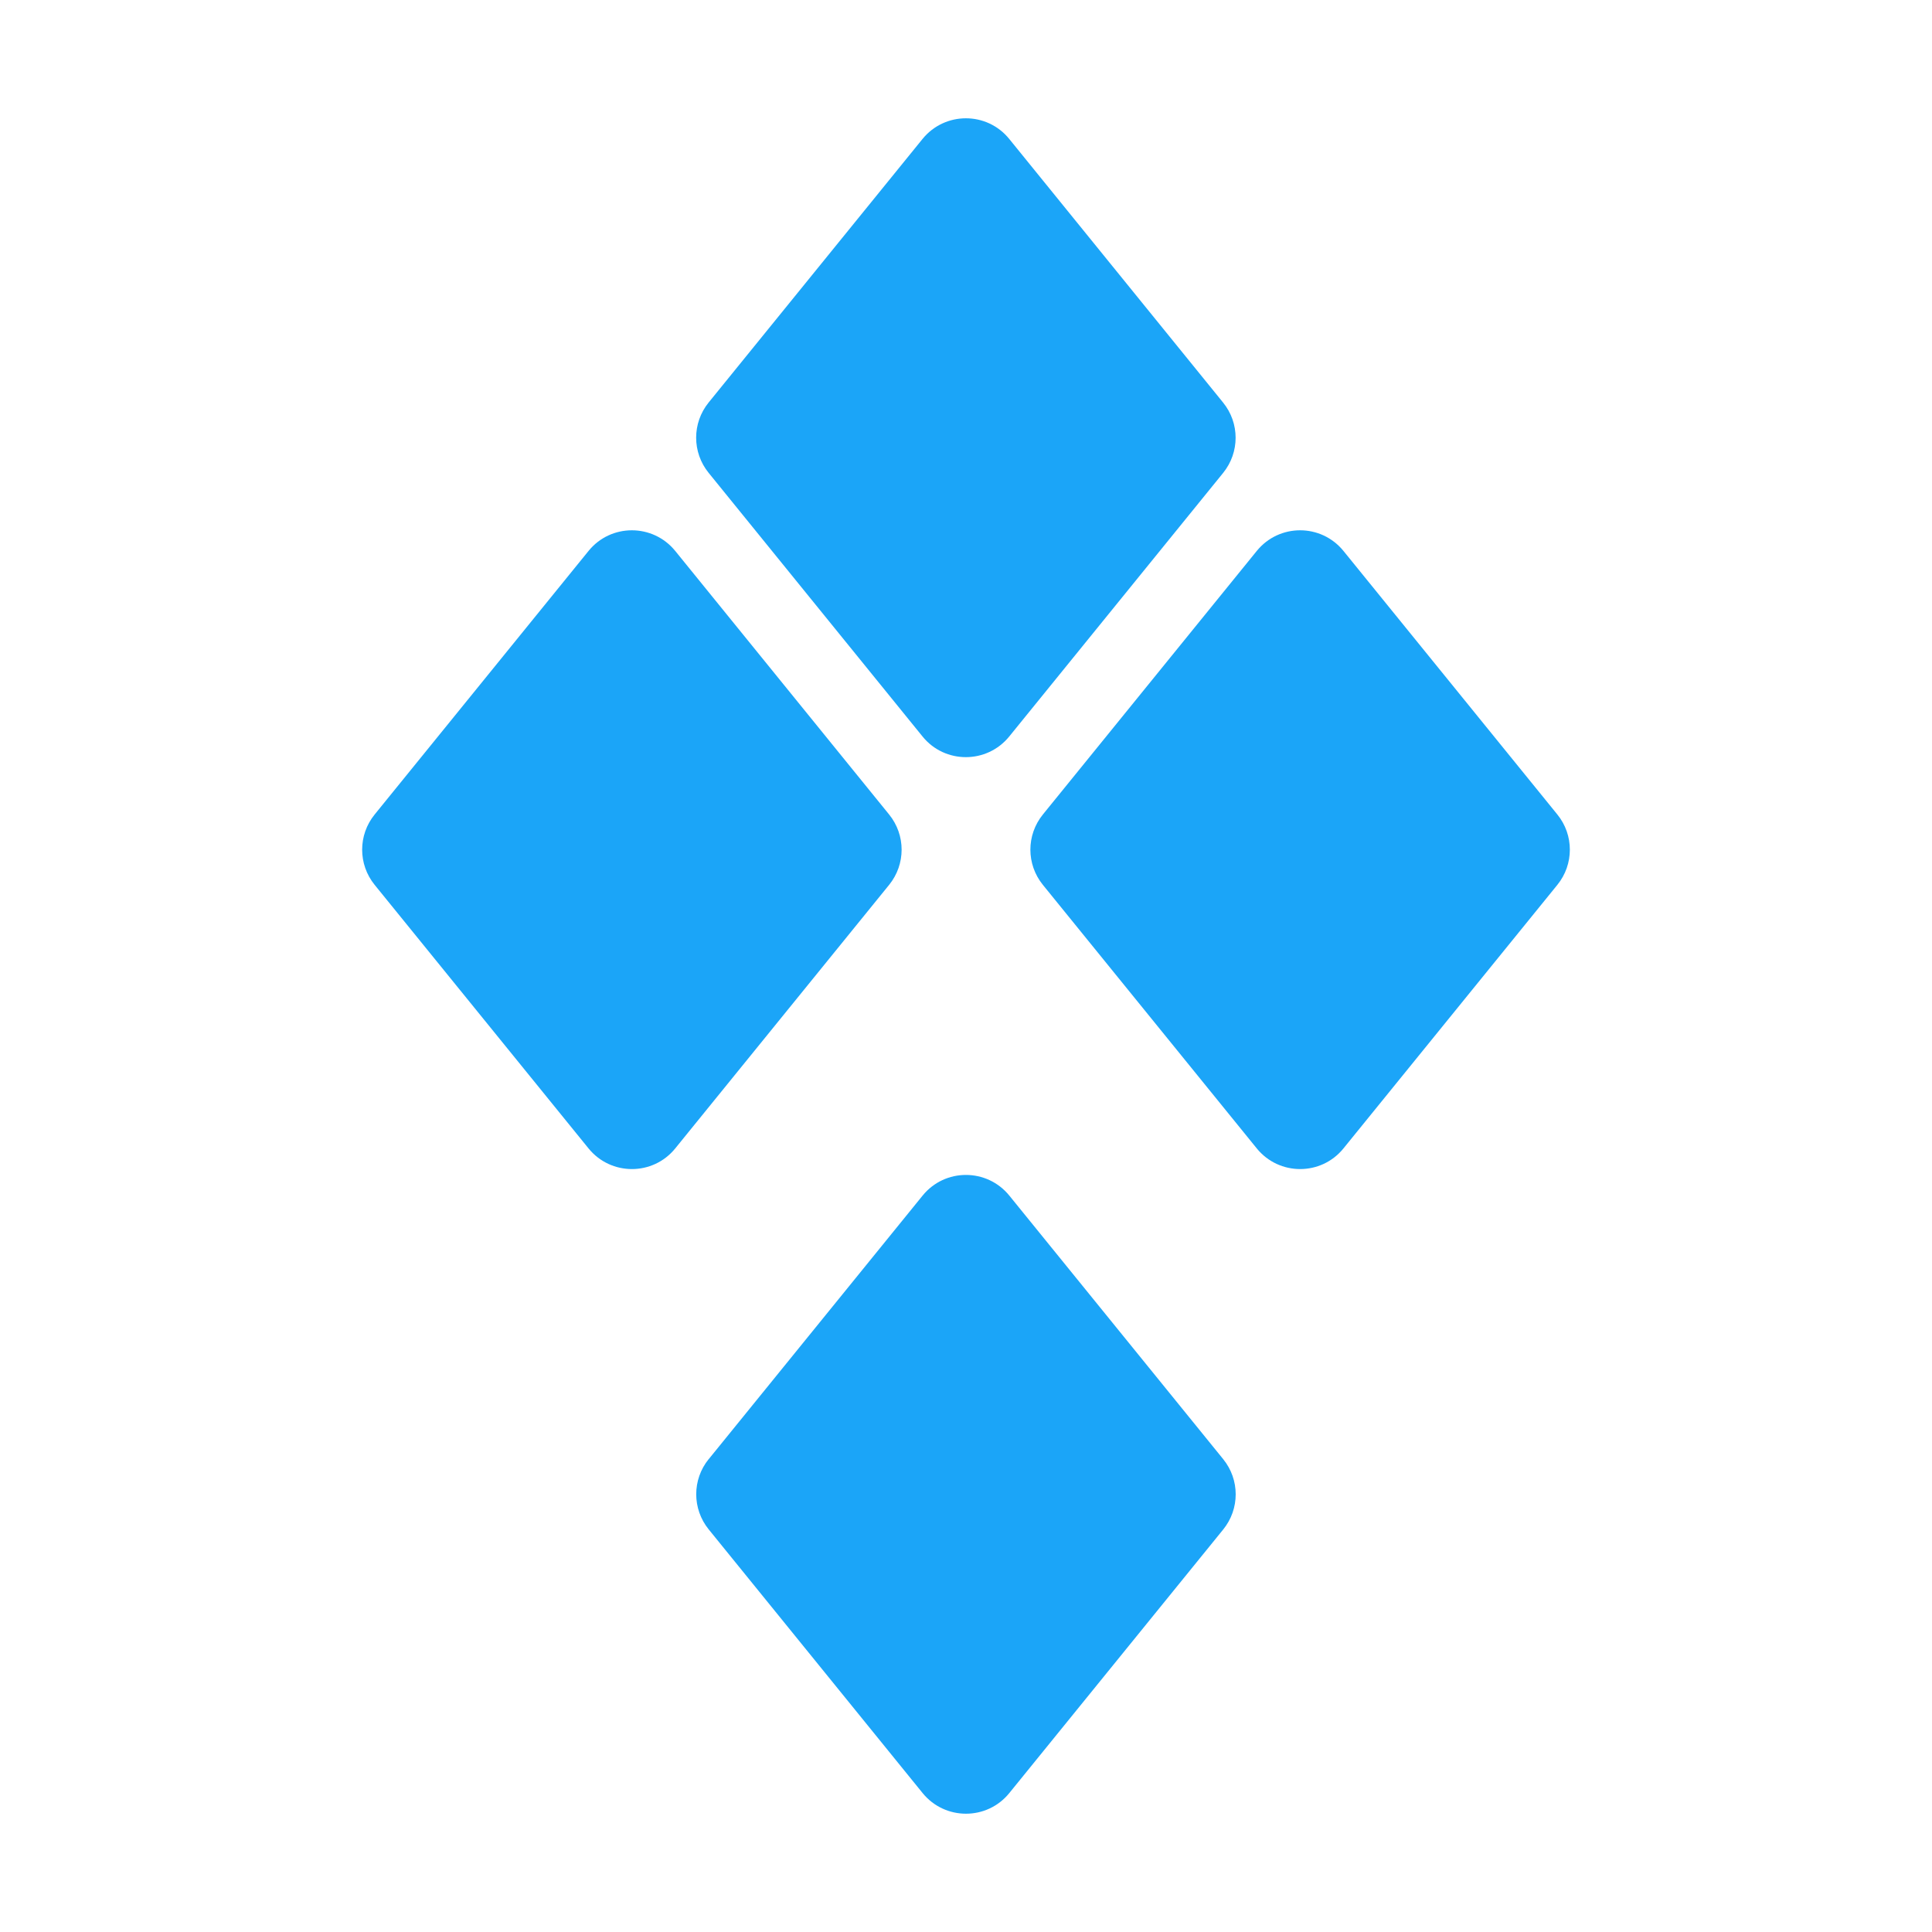 <svg width="24" height="24" viewBox="0 0 24 24">
  <path
    d="m 8.804,18.126 2.657,-3.274 c 0.277,-0.342 0.799,-0.342 1.077,0 l 2.657,3.274 c 0.207,0.255 0.207,0.619 0,0.874 l -2.657,3.274 c -0.277,0.342 -0.799,0.342 -1.077,0 L 8.804,18.999 c -0.207,-0.255 -0.207,-0.619 0,-0.874 z"
    fill="#1ba5f8" />
  <path
    d="m 11.46,1.726 -2.657,3.274 c -0.207,0.255 -0.207,0.619 0,0.874 L 11.46,9.149 c 0.277,0.342 0.799,0.342 1.077,0 l 2.657,-3.274 c 0.207,-0.255 0.207,-0.619 0,-0.874 L 12.537,1.726 c -0.277,-0.342 -0.799,-0.342 -1.077,-5e-7 z M 4.654,10.118 7.311,6.844 c 0.277,-0.342 0.799,-0.342 1.077,0 l 2.657,3.274 c 0.207,0.255 0.207,0.619 0,0.874 l -2.657,3.274 c -0.277,0.342 -0.799,0.342 -1.077,0 l -2.657,-3.274 c -0.207,-0.255 -0.207,-0.619 0,-0.874 z m 8.301,0 2.657,-3.274 c 0.278,-0.342 0.799,-0.342 1.077,0 l 2.657,3.274 c 0.207,0.255 0.207,0.619 0,0.874 l -2.657,3.274 c -0.277,0.342 -0.799,0.342 -1.077,0 l -2.657,-3.274 c -0.207,-0.255 -0.207,-0.619 0,-0.874 z"
    fill="#1ba5f8" />
</svg>